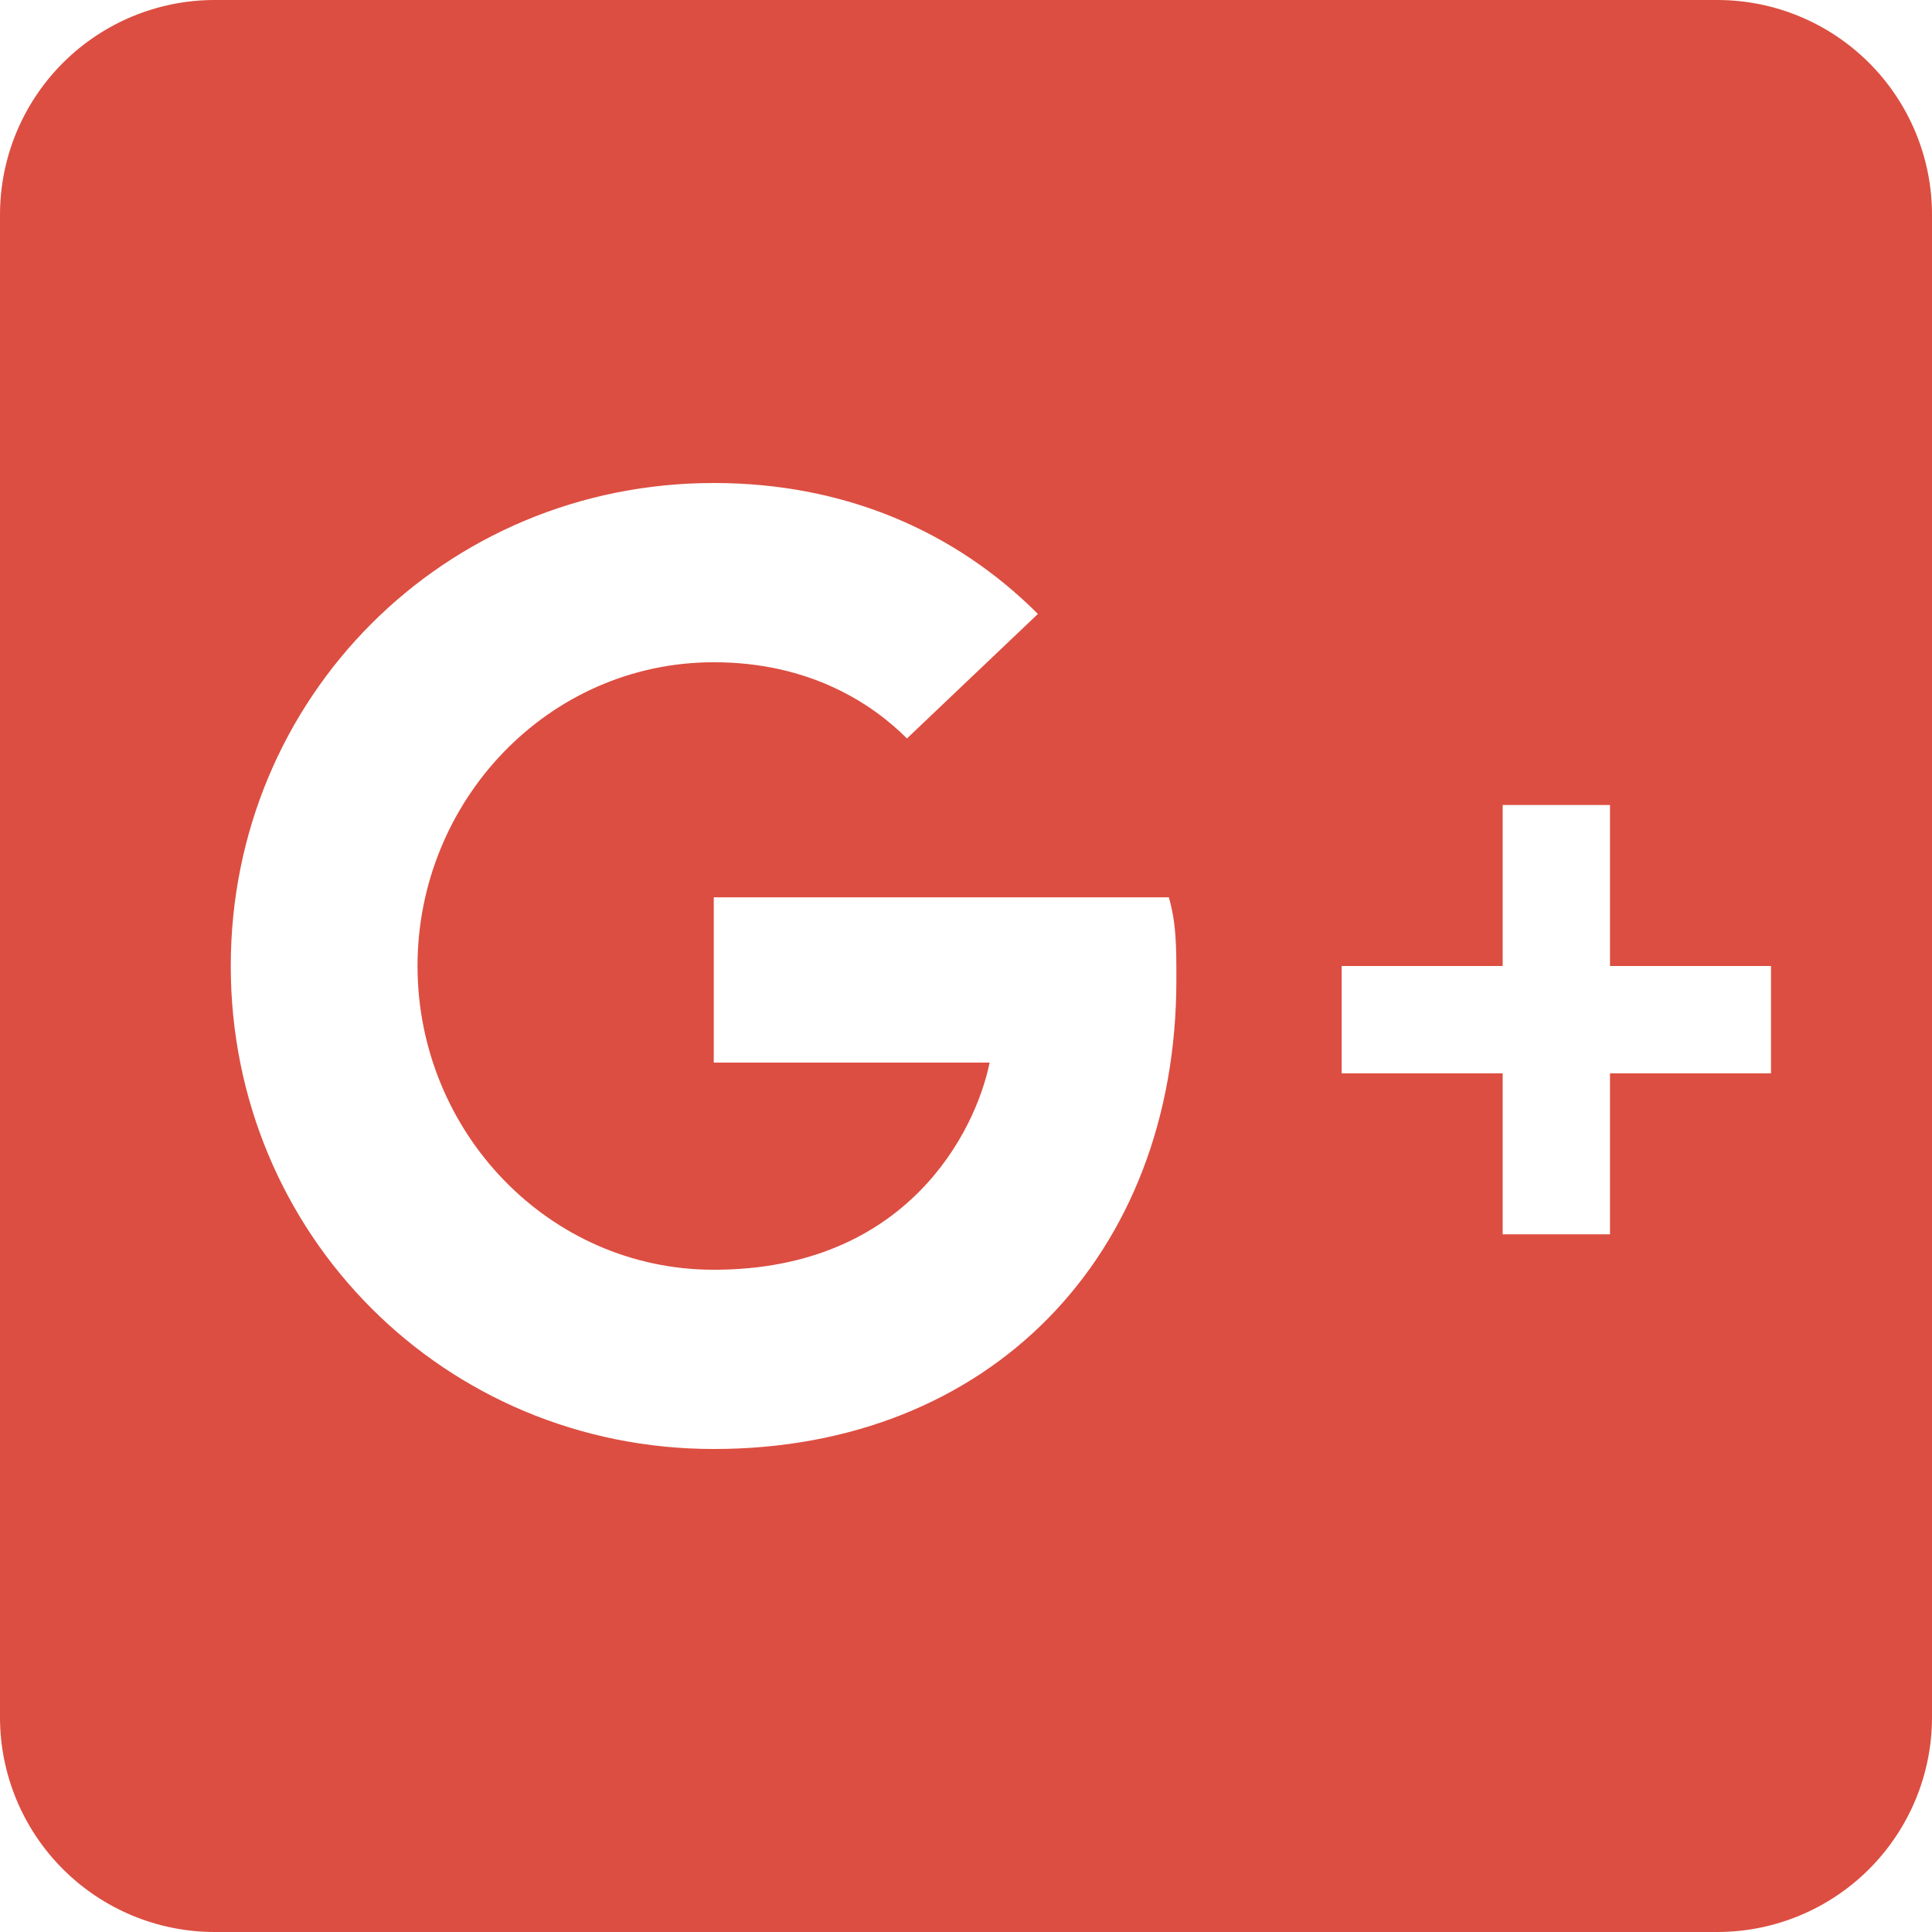 <svg width="20" height="20" viewBox="0 0 18 18" fill="none" xmlns="http://www.w3.org/2000/svg">
<path d="M2 0H16C16.53 0 17.039 0.211 17.414 0.586C17.789 0.961 18 1.47 18 2V16C18 16.53 17.789 17.039 17.414 17.414C17.039 17.789 16.53 18 16 18H2C1.47 18 0.961 17.789 0.586 17.414C0.211 17.039 0 16.53 0 16V2C0 1.47 0.211 0.961 0.586 0.586C0.961 0.211 1.47 0 2 0ZM16.5 9H15V7.5H14V9H12.5V10H14V11.5H15V10H16.5V9ZM6.65 8.36V9.9H9.22C9.09 10.54 8.45 11.83 6.65 11.83C5.11 11.83 3.89 10.54 3.89 9C3.89 7.46 5.11 6.17 6.65 6.17C7.55 6.17 8.13 6.56 8.45 6.88L9.67 5.72C8.9 4.95 7.87 4.5 6.65 4.5C4.14 4.5 2.15 6.5 2.15 9C2.15 11.5 4.14 13.5 6.65 13.5C9.22 13.5 10.96 11.7 10.96 9.13C10.96 8.81 10.96 8.61 10.89 8.36H6.65Z" fill="#DC4E41"/>
</svg>
